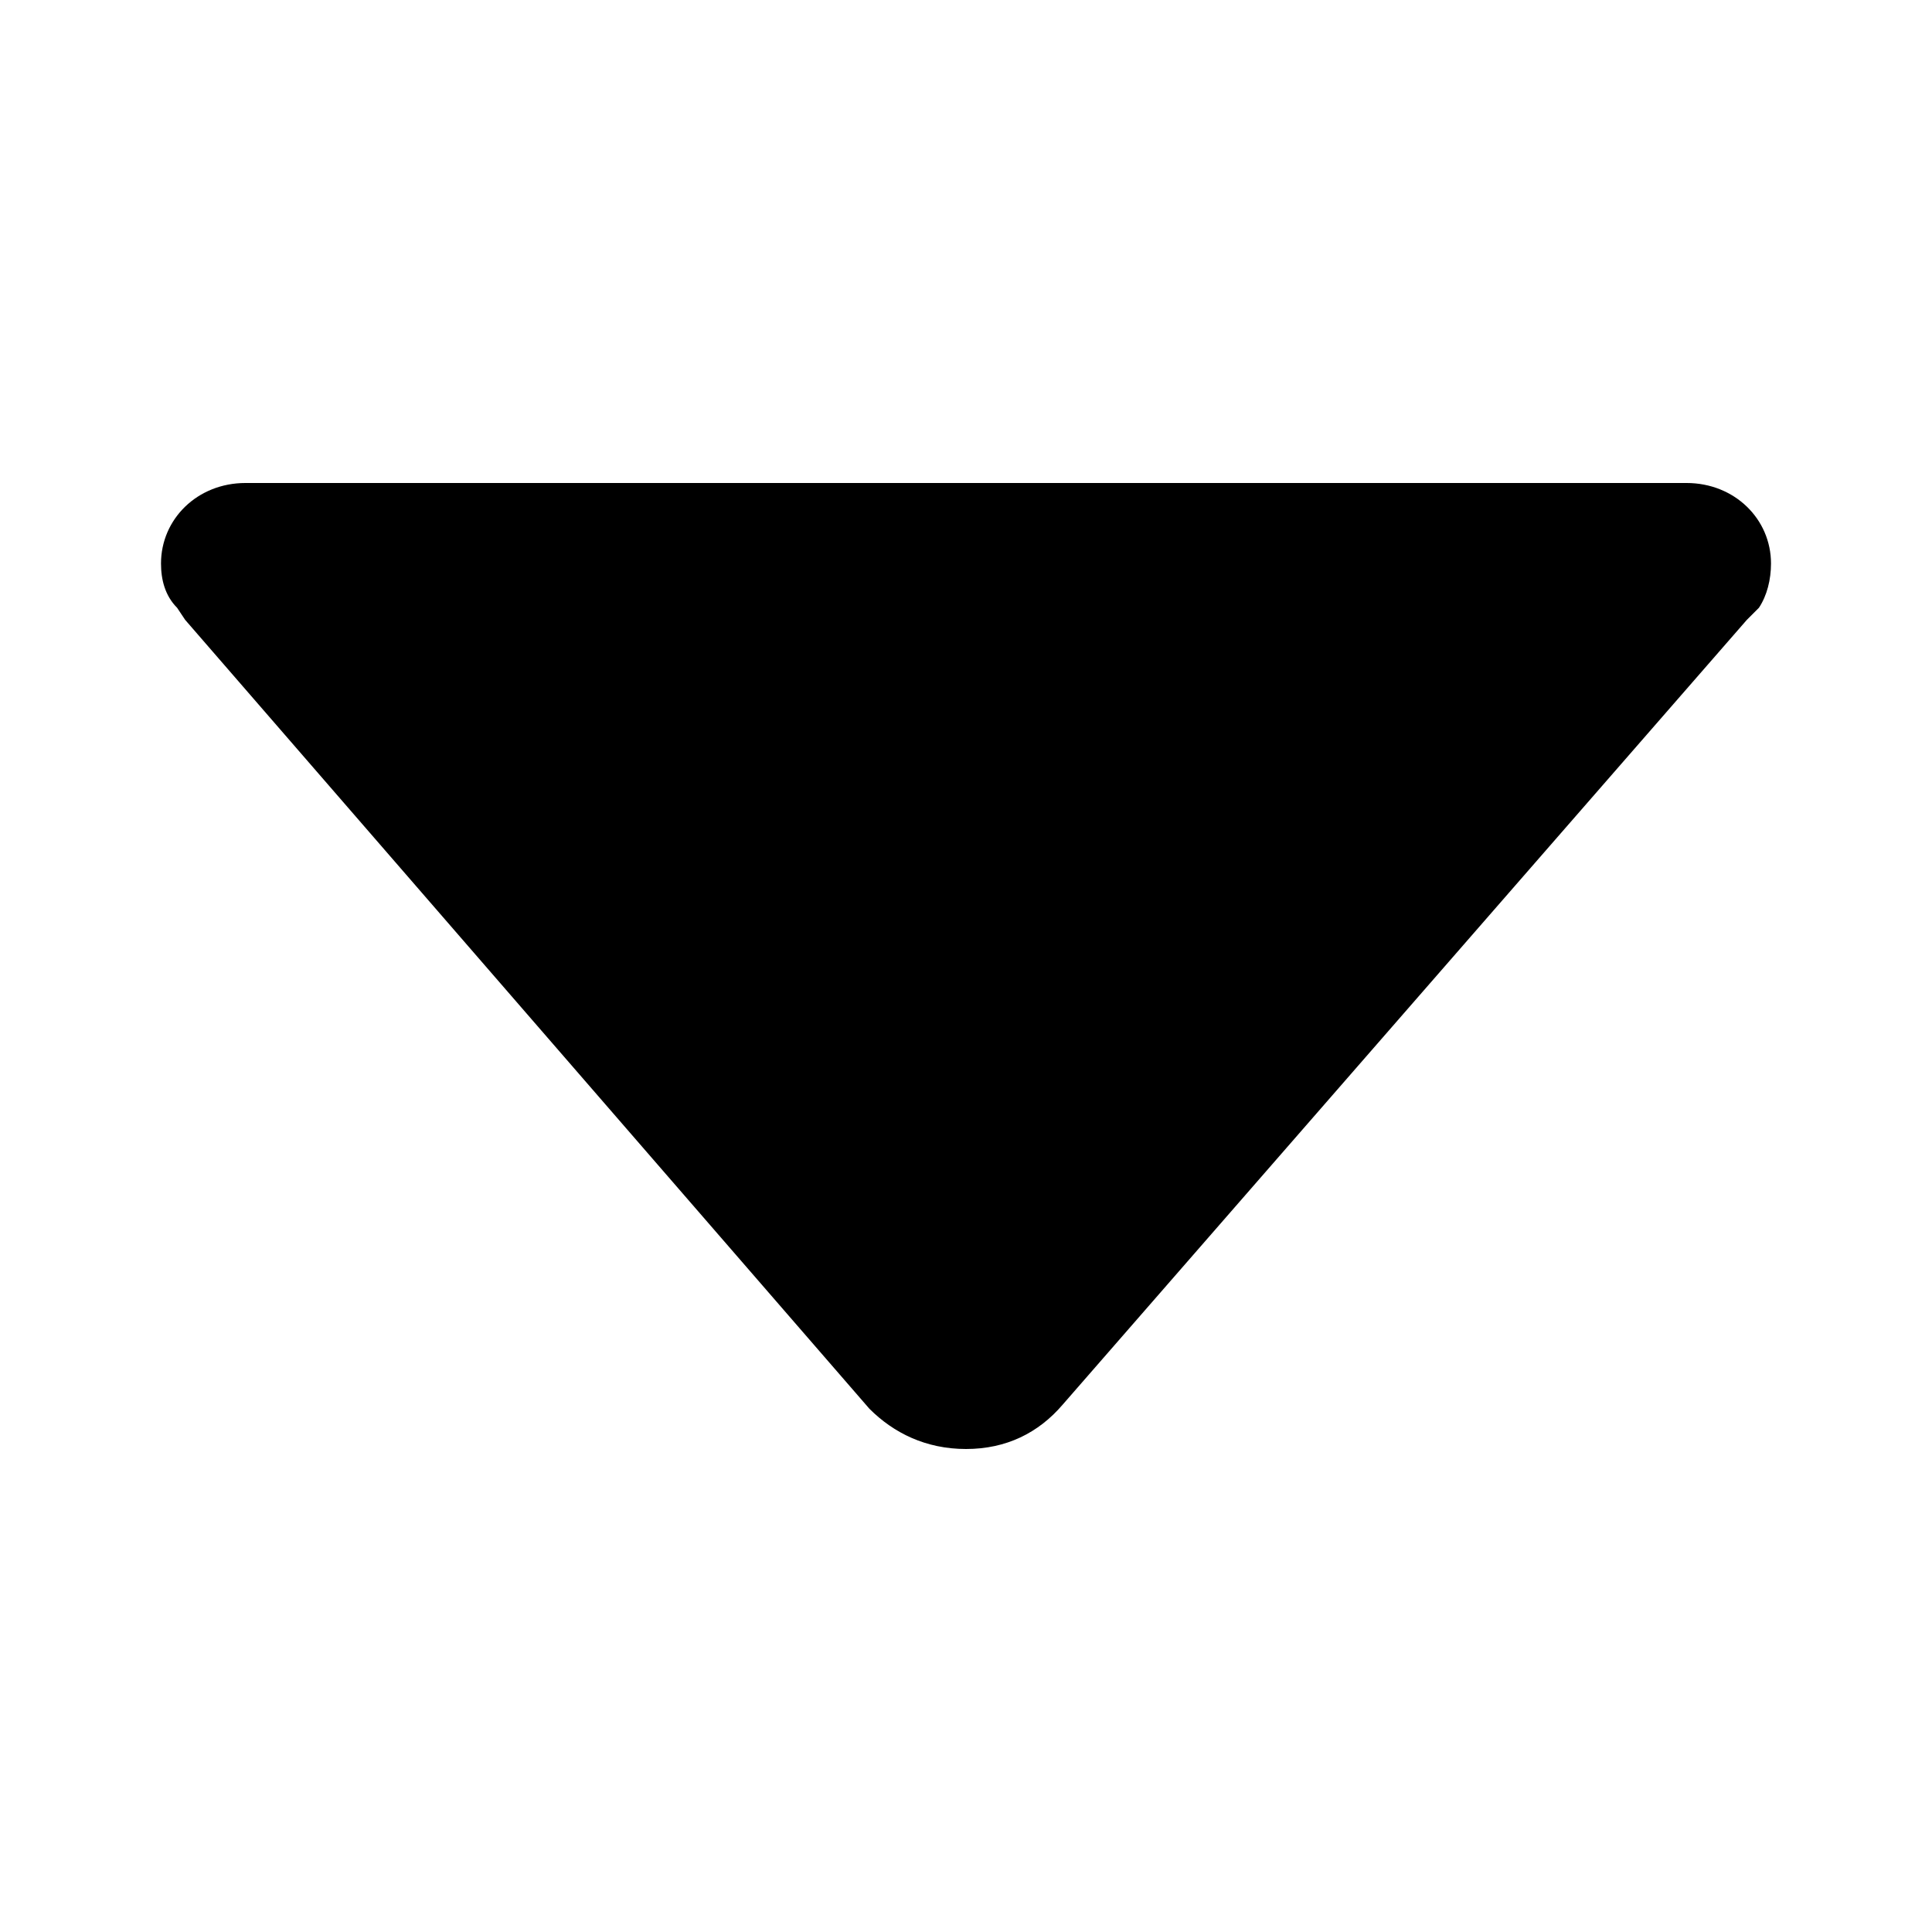 <svg enable-background="new 0 0 48 48" viewBox="0 0 48 48" xmlns="http://www.w3.org/2000/svg"><path d="m4.4 15.1.2.3 17 19.6c.6.6 1.4 1 2.4 1s1.8-.4 2.4-1.1l17-19.5.3-.3c.2-.3.3-.7.3-1.1 0-1.1-.9-2-2.1-2h-35.8c-1.2 0-2.1.9-2.1 2 0 .4.1.8.4 1.1z"/></svg>